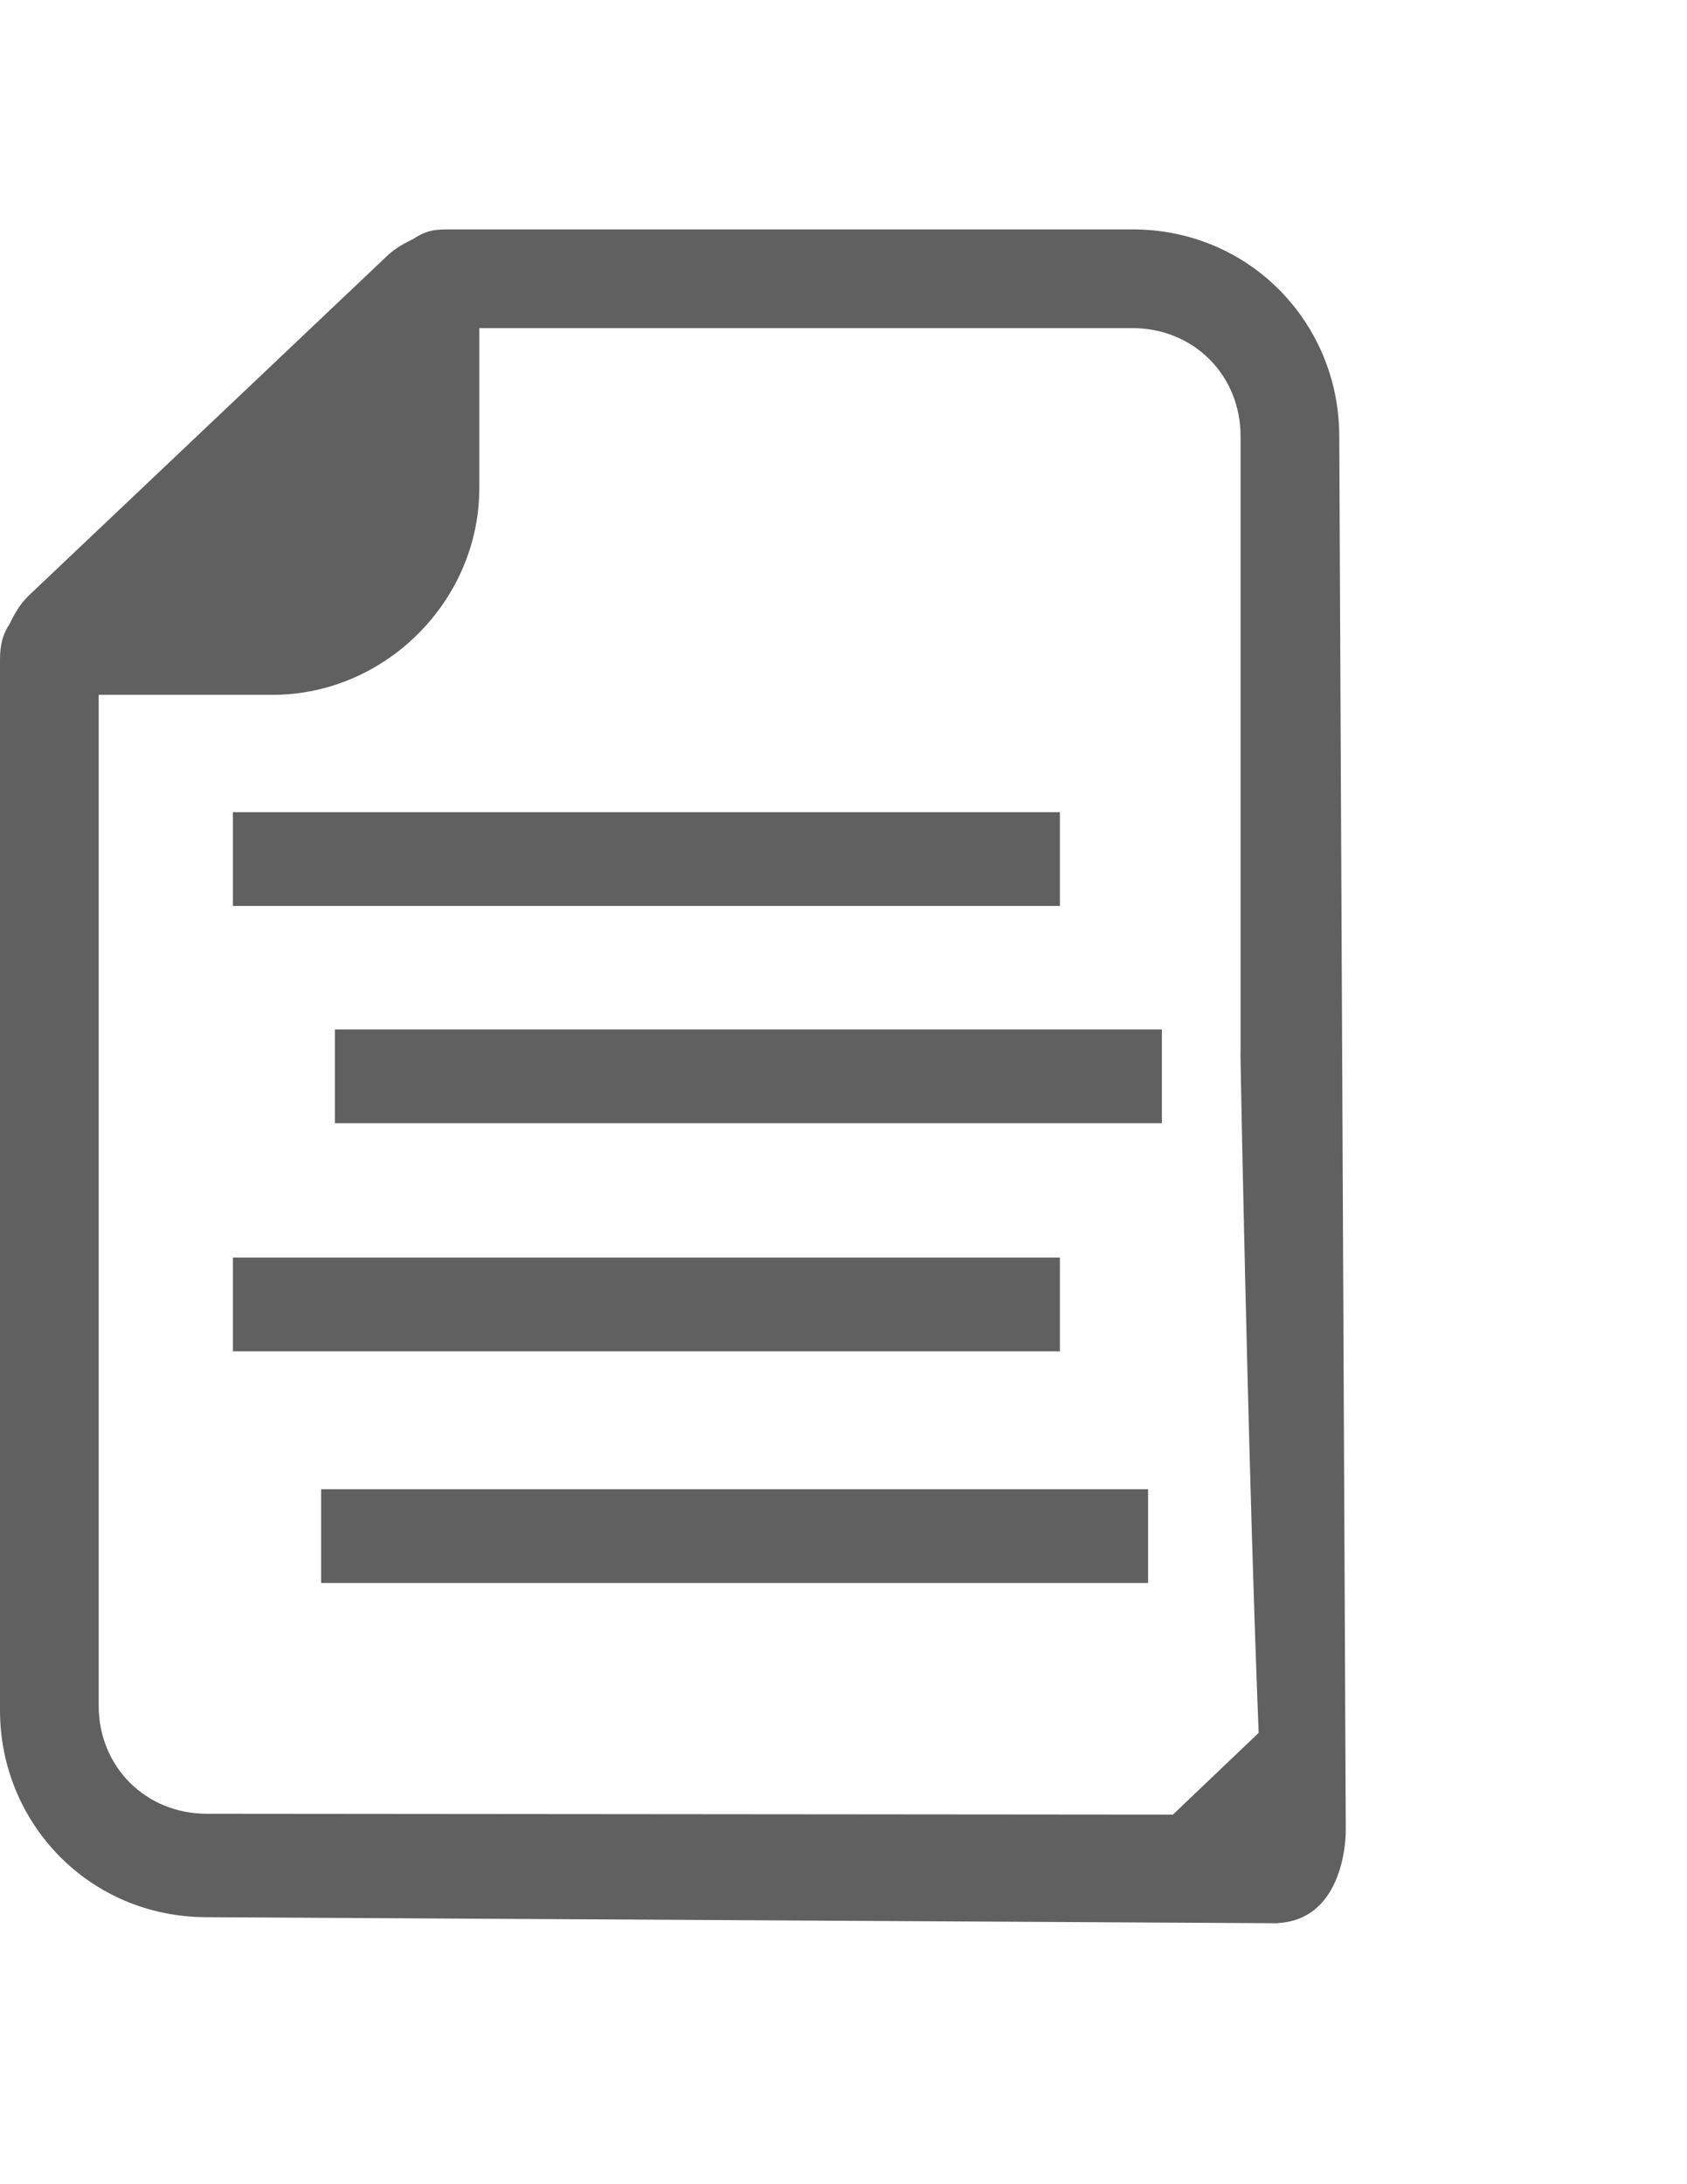 <?xml version="1.0" encoding="utf-8"?>
<!-- Generator: Adobe Illustrator 16.0.3, SVG Export Plug-In . SVG Version: 6.00 Build 0)  -->
<!DOCTYPE svg PUBLIC "-//W3C//DTD SVG 1.1//EN" "http://www.w3.org/Graphics/SVG/1.1/DTD/svg11.dtd">
<svg version="1.1" id="Layer_1" xmlns="http://www.w3.org/2000/svg" xmlns:xlink="http://www.w3.org/1999/xlink" x="0px" y="0px"
	 width="612px" height="792px" viewBox="0 0 612 792" enable-background="new 0 0 612 792" xml:space="preserve">
<path fill="#606060" d="M465,668.75c0,10.229-6.543,20.1-1.429,28.623l-388.563-2.192C32.39,695.181,0,661.086,0,620.173V240.017
	c0-3.409,0-8.523,3.41-13.638c1.705-3.41,3.409-6.819,6.819-10.229l129.56-122.741c3.41-3.409,6.819-5.114,10.229-6.819
	c5.114-3.409,8.524-3.409,13.638-3.409h247.186c42.619,0,75.009,34.095,75.009,75.008l2.363,505.57c0,0,0.485,33.613-26.38,33.604
	c-6.293-0.002-12.68-356.396-11.783-314.149V158.189c0-22.162-17.047-39.209-39.209-39.209H173.883v57.961
	c0,40.914-34.095,75.008-75.008,75.008H35.799v366.518c0,22.162,17.047,39.209,39.209,39.209l294.741,0.26l55.751,0.05
	l31.473-29.976L465,668.75z"/>
<rect x="84.5" y="294.5" fill="#606060" width="300" height="34"/>
<rect x="121.5" y="373.277" fill="#606060" width="300" height="34"/>
<rect x="84.5" y="456" fill="#606060" width="300" height="34"/>
<rect x="116.5" y="540" fill="#606060" width="300" height="34"/>
</svg>
